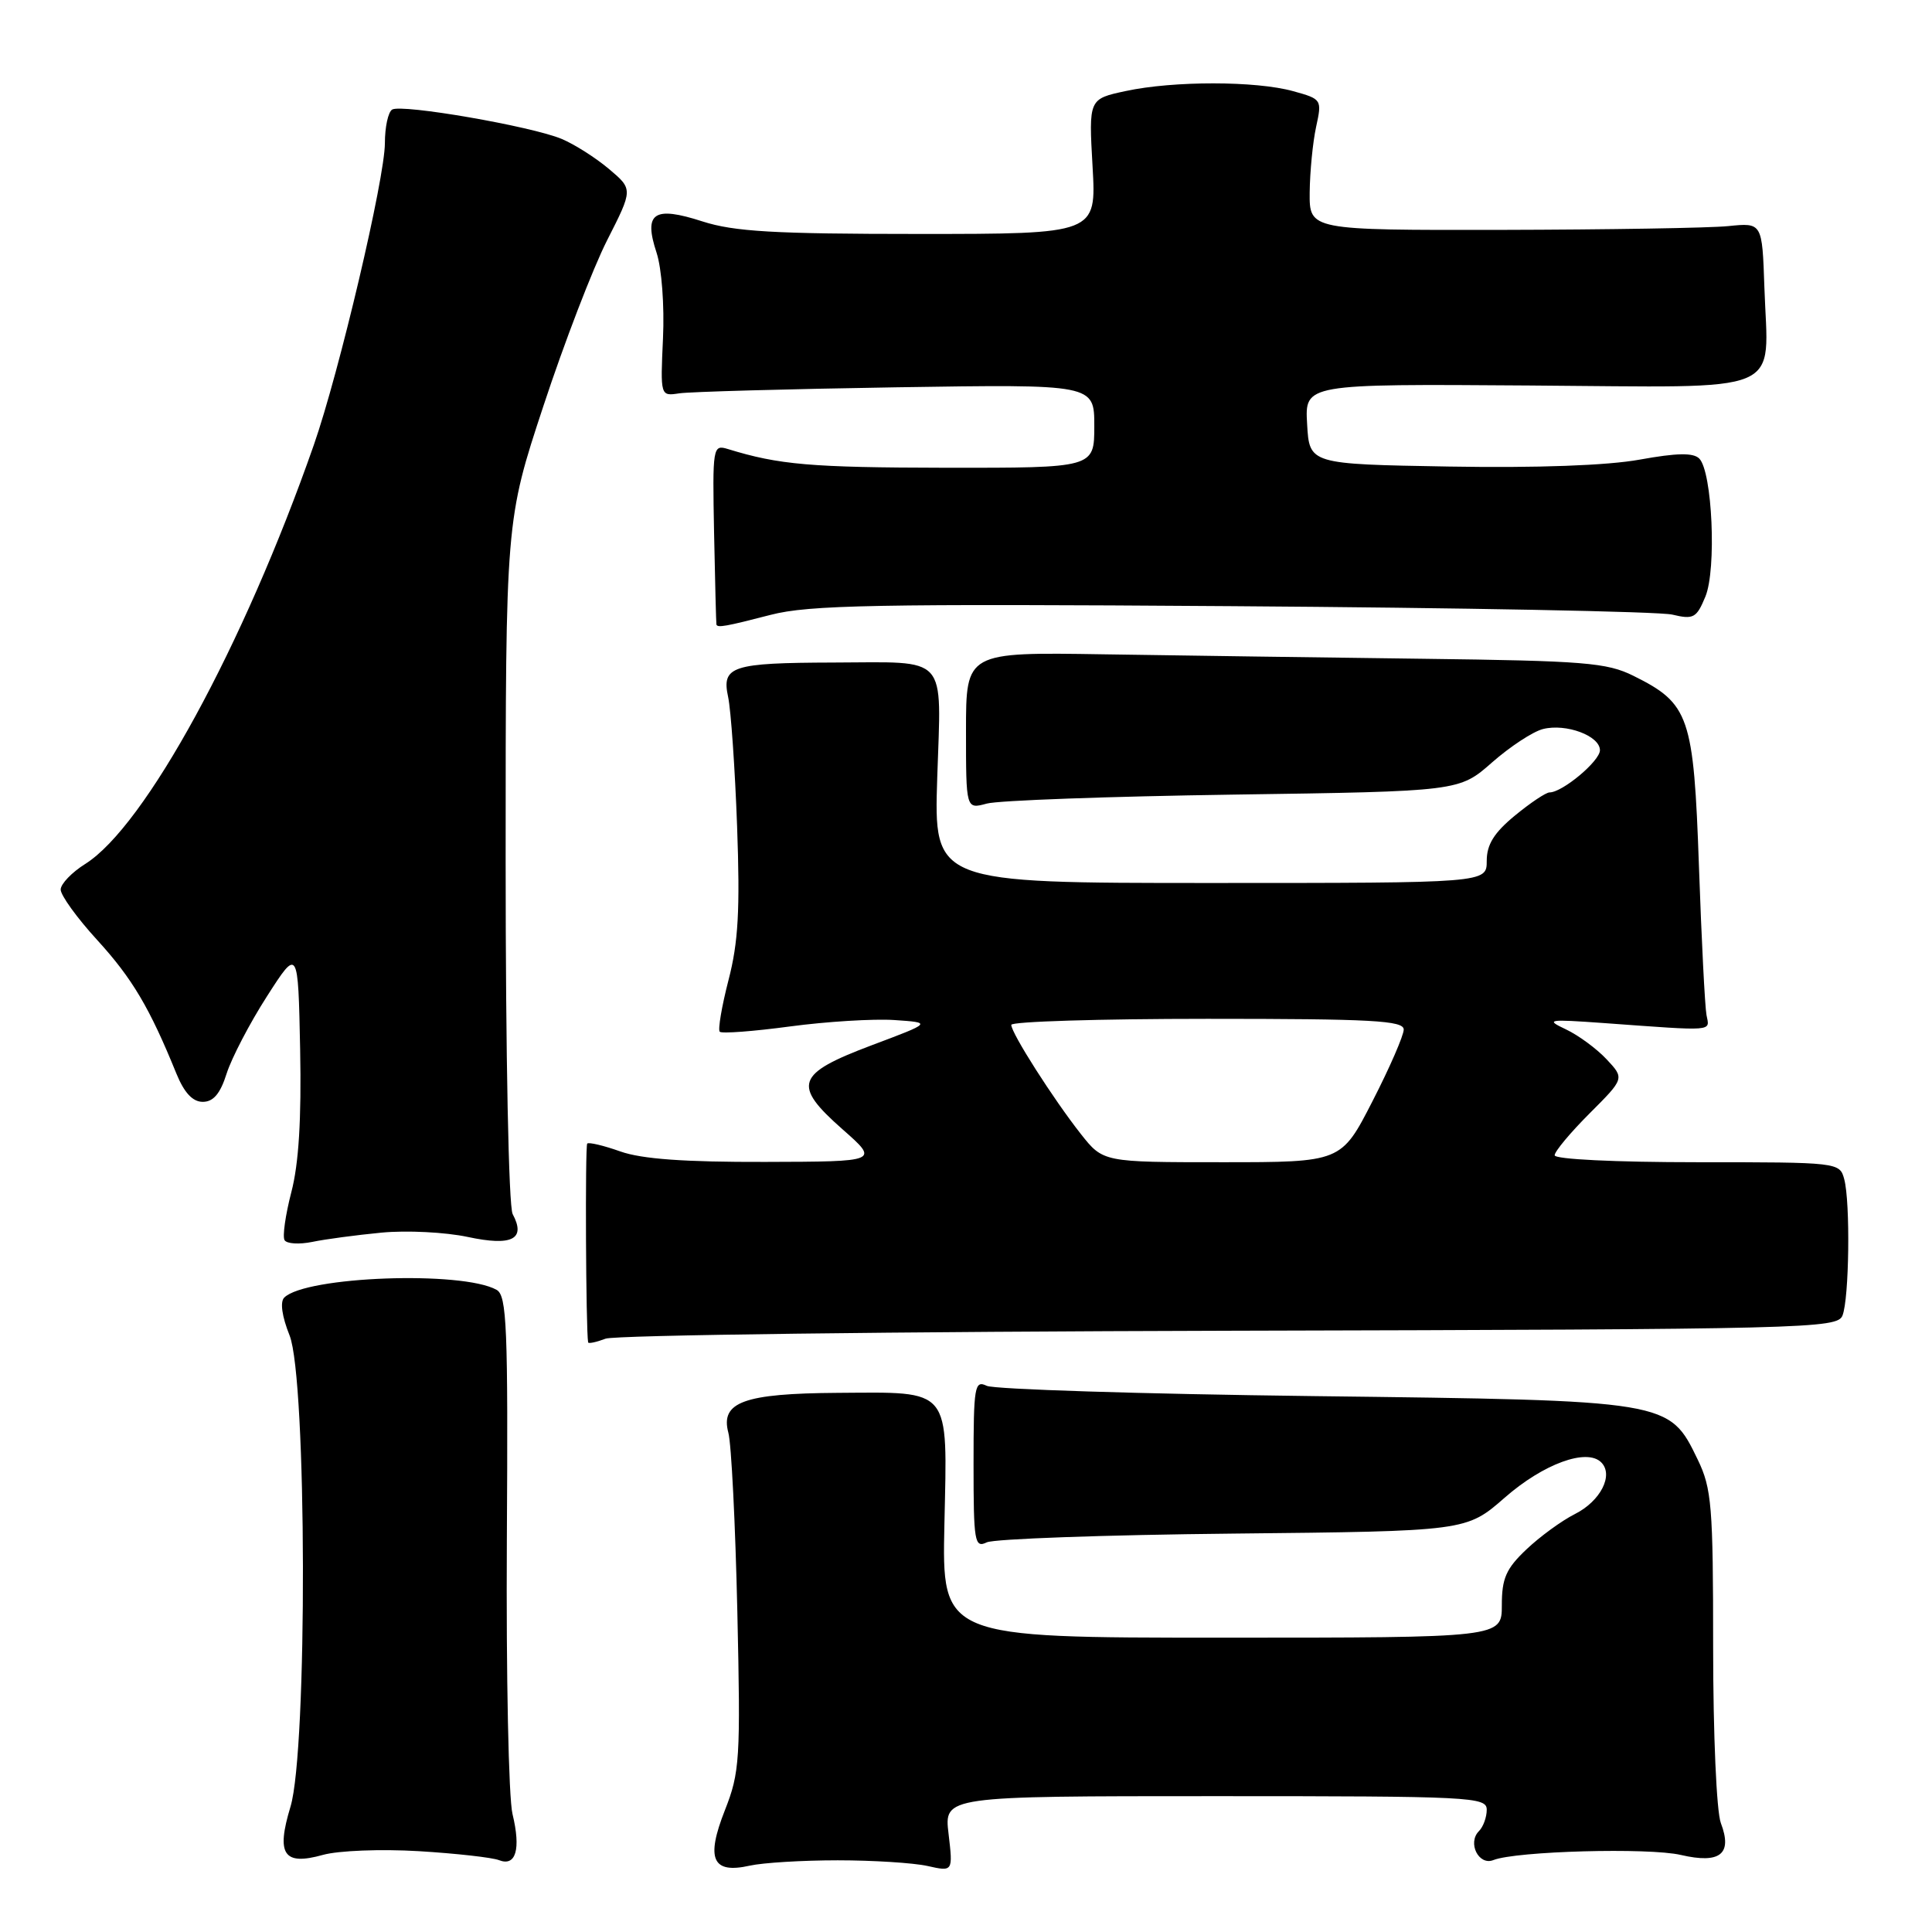 <?xml version="1.0" encoding="UTF-8" standalone="no"?>
<!DOCTYPE svg PUBLIC "-//W3C//DTD SVG 1.1//EN" "http://www.w3.org/Graphics/SVG/1.1/DTD/svg11.dtd" >
<svg xmlns="http://www.w3.org/2000/svg" xmlns:xlink="http://www.w3.org/1999/xlink" version="1.1" viewBox="0 0 256 256">
 <g >
 <path fill="currentColor"
d=" M 111.00 246.50 C 115.67 246.50 121.03 246.84 122.89 247.25 C 126.28 248.01 126.28 248.01 125.69 243.00 C 125.09 238.00 125.09 238.00 161.05 238.00 C 195.00 238.00 197.00 238.10 197.00 239.80 C 197.00 240.79 196.54 242.06 195.97 242.63 C 194.41 244.19 195.94 247.24 197.88 246.47 C 200.88 245.28 218.46 244.80 222.72 245.79 C 227.93 247.00 229.59 245.68 228.02 241.56 C 227.45 240.04 227.00 229.87 227.00 218.25 C 227.00 199.53 226.81 197.24 224.96 193.41 C 221.15 185.54 221.32 185.57 174.00 184.99 C 151.18 184.71 131.71 184.09 130.75 183.63 C 129.14 182.85 129.00 183.67 129.00 194.00 C 129.00 204.33 129.14 205.15 130.75 204.37 C 131.71 203.91 146.41 203.38 163.40 203.21 C 194.30 202.89 194.30 202.89 199.38 198.45 C 204.51 193.96 210.26 191.86 212.17 193.77 C 213.85 195.45 212.08 198.91 208.68 200.62 C 206.93 201.50 204.04 203.61 202.25 205.31 C 199.56 207.86 199.00 209.14 199.00 212.70 C 199.00 217.00 199.00 217.00 161.90 217.00 C 124.81 217.00 124.81 217.00 125.14 201.92 C 125.53 183.67 126.19 184.47 111.00 184.56 C 98.56 184.64 95.43 185.78 96.51 189.84 C 96.91 191.30 97.44 201.95 97.70 213.50 C 98.14 233.14 98.03 234.85 96.05 239.87 C 93.50 246.34 94.39 248.32 99.34 247.21 C 101.08 246.82 106.33 246.50 111.00 246.50 Z  M 55.50 245.29 C 60.45 245.59 65.23 246.13 66.12 246.48 C 68.36 247.36 69.04 245.04 67.91 240.37 C 67.39 238.24 67.06 221.94 67.16 204.14 C 67.33 175.78 67.16 171.67 65.80 170.91 C 61.25 168.36 40.48 169.12 37.66 171.94 C 37.09 172.51 37.36 174.43 38.37 176.95 C 40.66 182.69 40.76 231.92 38.49 239.40 C 36.57 245.74 37.57 247.24 42.80 245.78 C 44.85 245.21 50.51 244.99 55.50 245.29 Z  M 162.96 176.33 C 239.63 176.14 243.46 176.04 244.14 174.31 C 245.03 172.07 245.19 159.31 244.37 156.25 C 243.77 154.02 243.62 154.00 224.88 154.00 C 214.04 154.00 206.00 153.61 206.00 153.08 C 206.00 152.57 208.08 150.08 210.63 147.53 C 215.26 142.90 215.26 142.90 212.88 140.36 C 211.57 138.96 209.15 137.18 207.50 136.40 C 204.72 135.09 205.08 135.03 212.50 135.56 C 227.41 136.64 226.54 136.71 226.12 134.50 C 225.91 133.40 225.46 124.54 225.12 114.82 C 224.42 94.87 223.86 93.23 216.44 89.55 C 212.92 87.80 209.93 87.56 188.50 87.29 C 175.30 87.12 156.29 86.86 146.25 86.70 C 128.00 86.41 128.00 86.41 128.00 96.82 C 128.00 107.23 128.00 107.23 130.75 106.48 C 132.26 106.06 146.97 105.53 163.42 105.29 C 193.35 104.86 193.35 104.86 197.70 101.03 C 200.09 98.93 203.13 96.93 204.46 96.60 C 207.51 95.83 212.00 97.50 212.00 99.41 C 212.00 100.84 207.03 105.00 205.32 105.00 C 204.85 105.00 202.78 106.38 200.73 108.07 C 197.97 110.34 197.00 111.91 197.00 114.07 C 197.00 117.00 197.00 117.00 160.37 117.00 C 123.74 117.00 123.74 117.00 124.19 103.01 C 124.72 86.51 125.84 87.75 110.42 87.79 C 96.94 87.83 95.60 88.27 96.48 92.35 C 96.85 94.08 97.39 101.81 97.67 109.51 C 98.07 120.56 97.83 124.87 96.53 129.87 C 95.63 133.36 95.11 136.44 95.37 136.71 C 95.64 136.98 99.83 136.66 104.68 136.01 C 109.53 135.36 115.75 134.98 118.50 135.16 C 123.50 135.50 123.50 135.50 115.51 138.50 C 105.46 142.29 104.95 143.74 111.64 149.64 C 116.50 153.92 116.50 153.92 101.38 153.96 C 90.76 153.99 85.05 153.58 82.22 152.58 C 80.00 151.79 78.01 151.32 77.81 151.53 C 77.52 151.82 77.63 176.24 77.93 177.87 C 77.97 178.07 79.01 177.85 80.25 177.38 C 81.49 176.91 118.71 176.44 162.96 176.33 Z  M 50.55 163.33 C 53.88 163.01 59.02 163.27 61.97 163.90 C 67.85 165.16 69.72 164.21 67.93 160.87 C 67.40 159.87 67.00 139.94 67.00 114.05 C 67.00 68.97 67.00 68.97 72.01 53.78 C 74.76 45.43 78.56 35.55 80.45 31.83 C 83.88 25.08 83.88 25.08 80.69 22.39 C 78.94 20.91 76.12 19.12 74.43 18.41 C 70.43 16.73 53.21 13.75 51.96 14.52 C 51.43 14.85 51.00 16.85 51.00 18.96 C 51.00 23.62 44.95 49.33 41.58 58.97 C 32.28 85.57 19.23 109.50 11.29 114.48 C 9.52 115.59 8.06 117.11 8.04 117.86 C 8.02 118.61 10.20 121.63 12.89 124.57 C 17.51 129.63 19.83 133.53 23.37 142.25 C 24.41 144.80 25.53 146.00 26.87 146.00 C 28.27 146.00 29.19 144.92 30.03 142.25 C 30.69 140.19 33.08 135.59 35.36 132.04 C 39.50 125.58 39.50 125.58 39.77 139.04 C 39.95 148.29 39.59 154.22 38.60 157.98 C 37.82 161.00 37.41 163.86 37.71 164.33 C 38.00 164.81 39.65 164.91 41.37 164.56 C 43.09 164.20 47.22 163.65 50.55 163.33 Z  M 102.12 81.47 C 107.18 80.16 116.03 79.99 163.27 80.32 C 193.65 80.53 219.89 81.03 221.59 81.44 C 224.40 82.11 224.80 81.89 225.97 79.06 C 227.47 75.45 226.89 62.49 225.16 60.76 C 224.37 59.97 222.20 60.01 217.28 60.90 C 212.98 61.68 203.74 62.02 192.00 61.82 C 173.50 61.50 173.50 61.50 173.20 56.19 C 172.89 50.87 172.89 50.87 202.62 51.08 C 237.23 51.31 234.27 52.55 233.79 38.06 C 233.50 29.50 233.50 29.50 229.00 29.96 C 226.53 30.21 213.03 30.43 199.00 30.46 C 173.50 30.50 173.50 30.50 173.54 25.50 C 173.57 22.75 173.95 18.85 174.39 16.82 C 175.18 13.19 175.15 13.13 171.35 12.08 C 166.42 10.71 155.50 10.70 149.18 12.06 C 144.26 13.11 144.26 13.11 144.77 22.06 C 145.28 31.00 145.28 31.00 121.75 31.00 C 102.55 31.00 97.28 30.69 93.08 29.34 C 86.62 27.25 85.25 28.19 87.00 33.49 C 87.68 35.57 88.05 40.49 87.85 44.83 C 87.50 52.50 87.50 52.50 90.00 52.12 C 91.38 51.91 104.31 51.55 118.75 51.32 C 145.00 50.91 145.00 50.91 145.00 56.45 C 145.00 62.00 145.00 62.00 125.25 61.98 C 107.43 61.95 103.24 61.59 96.45 59.50 C 94.45 58.89 94.40 59.18 94.62 70.68 C 94.75 77.18 94.89 82.61 94.93 82.75 C 95.06 83.21 96.17 83.01 102.12 81.47 Z  M 143.21 150.25 C 139.58 145.64 134.00 136.90 134.00 135.80 C 134.00 135.36 145.70 135.00 160.00 135.00 C 181.81 135.00 186.00 135.23 186.00 136.42 C 186.00 137.20 184.14 141.48 181.86 145.92 C 177.72 154.00 177.72 154.00 161.94 154.00 C 146.17 154.00 146.17 154.00 143.21 150.25 Z "/>
</g>
</svg>